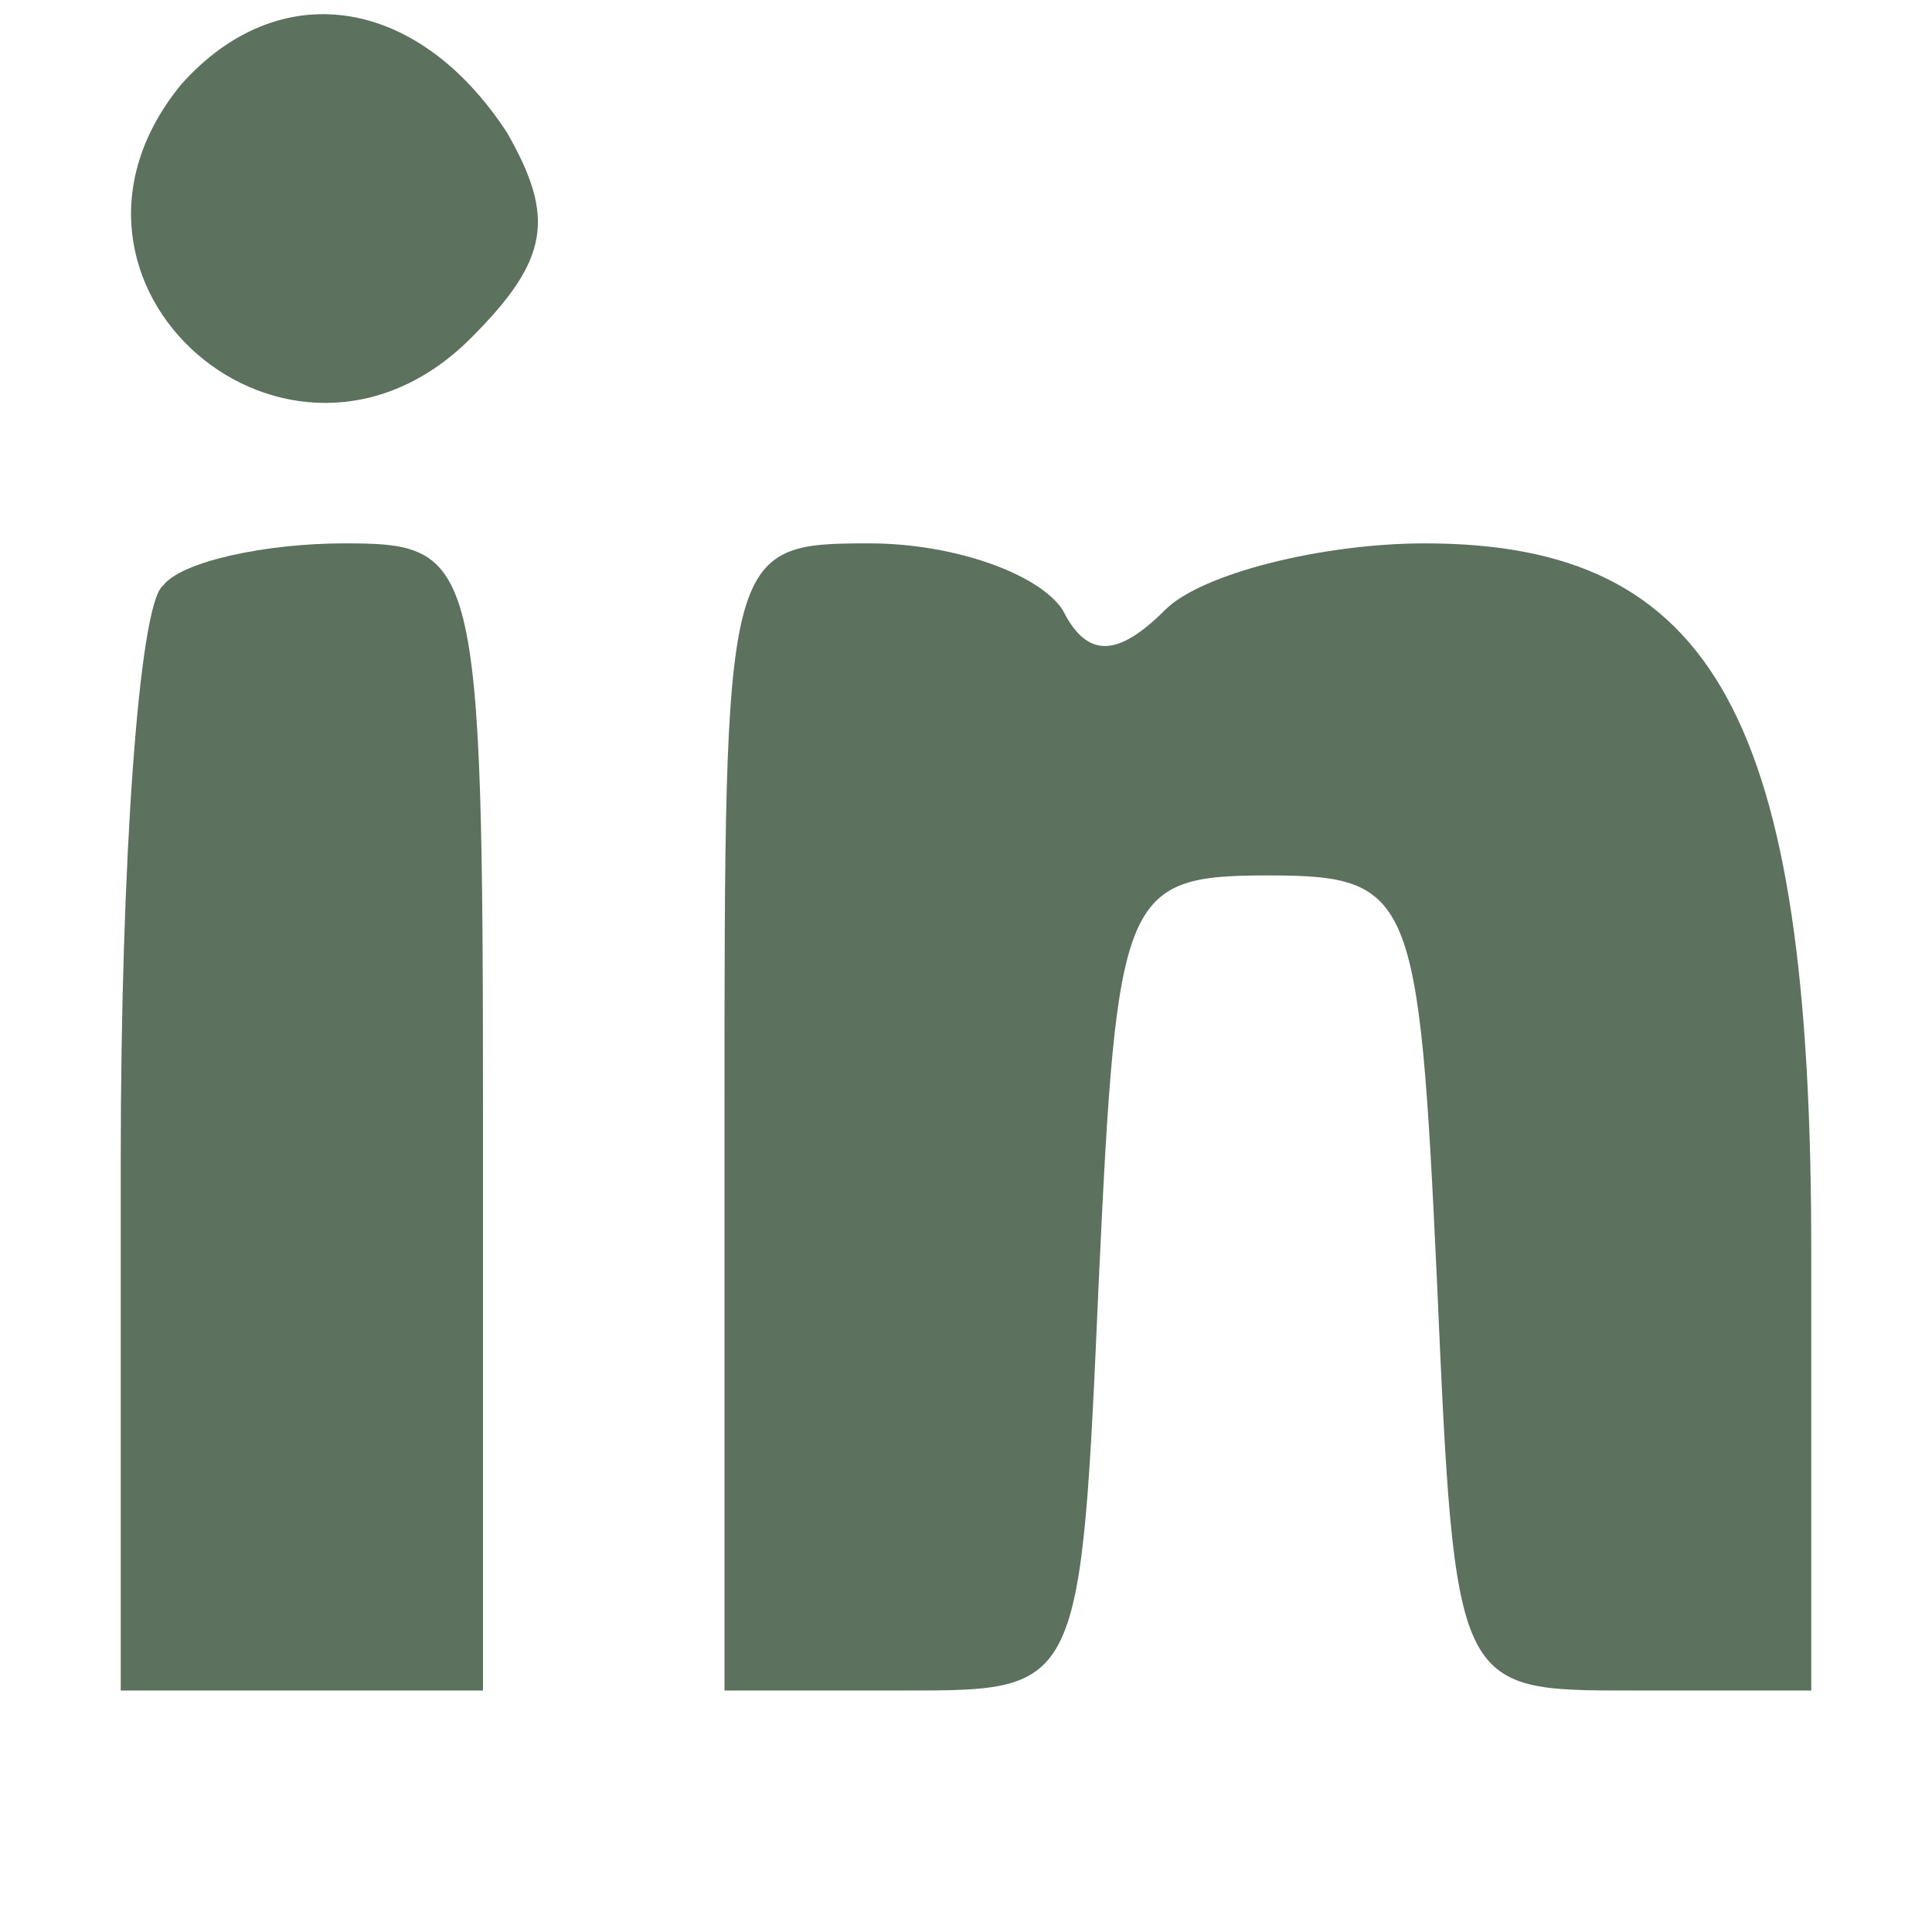 <?xml version="1.0" standalone="no"?>
<!DOCTYPE svg PUBLIC "-//W3C//DTD SVG 20010904//EN"
 "http://www.w3.org/TR/2001/REC-SVG-20010904/DTD/svg10.dtd">
<svg version="1.0" xmlns="http://www.w3.org/2000/svg"
 width="32pt" height="32pt" viewBox="0 0 32 32"
 preserveAspectRatio="xMidYMid meet">

<g transform="translate(0,32) scale(0.1,-0.1)"
fill="#5c715e" stroke="none">
<path d="M30 306 c-27 -33 18 -72 48 -42 13 13 14 20 6 34 -15 23 -38 26 -54
8z"/>
<path d="M27 223 c-4 -3 -7 -46 -7 -95 l0 -88 30 0 30 0 0 95 c0 93 -1 95 -23
95 -13 0 -27 -3 -30 -7z"/>
<path d="M120 135 l0 -95 30 0 c29 0 29 0 32 68 3 64 4 67 28 67 24 0 25 -3
28 -67 3 -68 3 -68 32 -68 l30 0 0 73 c0 88 -16 117 -64 117 -17 0 -37 -5 -43
-11 -8 -8 -13 -8 -17 0 -4 6 -18 11 -32 11 -24 0 -24 -1 -24 -95z"/>
</g>
</svg>
